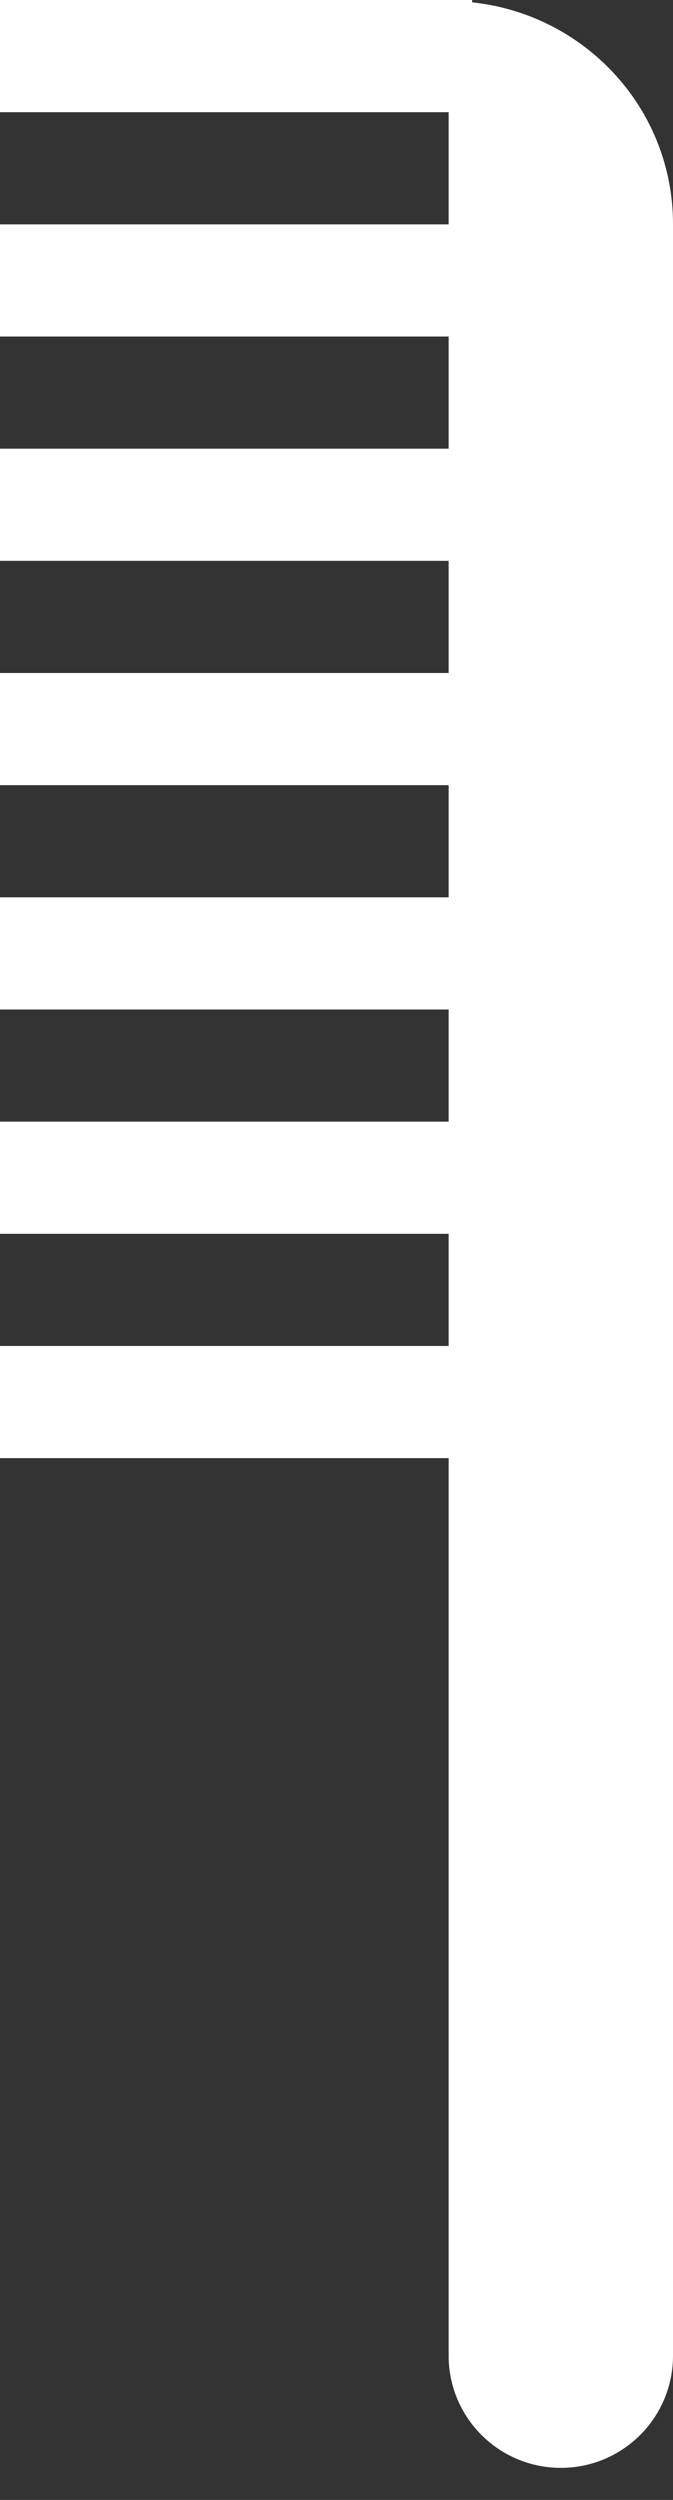 <svg width="14" height="52" viewBox="0 0 14 52" fill="none" xmlns="http://www.w3.org/2000/svg">
<rect x="0" y="0" width="14" height="52" fill="#333333" stroke="none"/>
<path fill-rule="evenodd" clip-rule="evenodd" d="M9.822 0.049V0H0V2.334H9.333V4.667H0V7H9.333V9.333H0V11.666H9.333V13.999H0V16.332H9.333V18.665H0V20.998H9.333V23.331H0V25.664H9.333V27.997H0V30.33H9.333V49C9.333 50.29 10.379 51.333 11.667 51.333C12.956 51.333 14 50.289 14 49V4.667C14.001 2.256 12.166 0.297 9.822 0.049" fill="white"/>
</svg>
